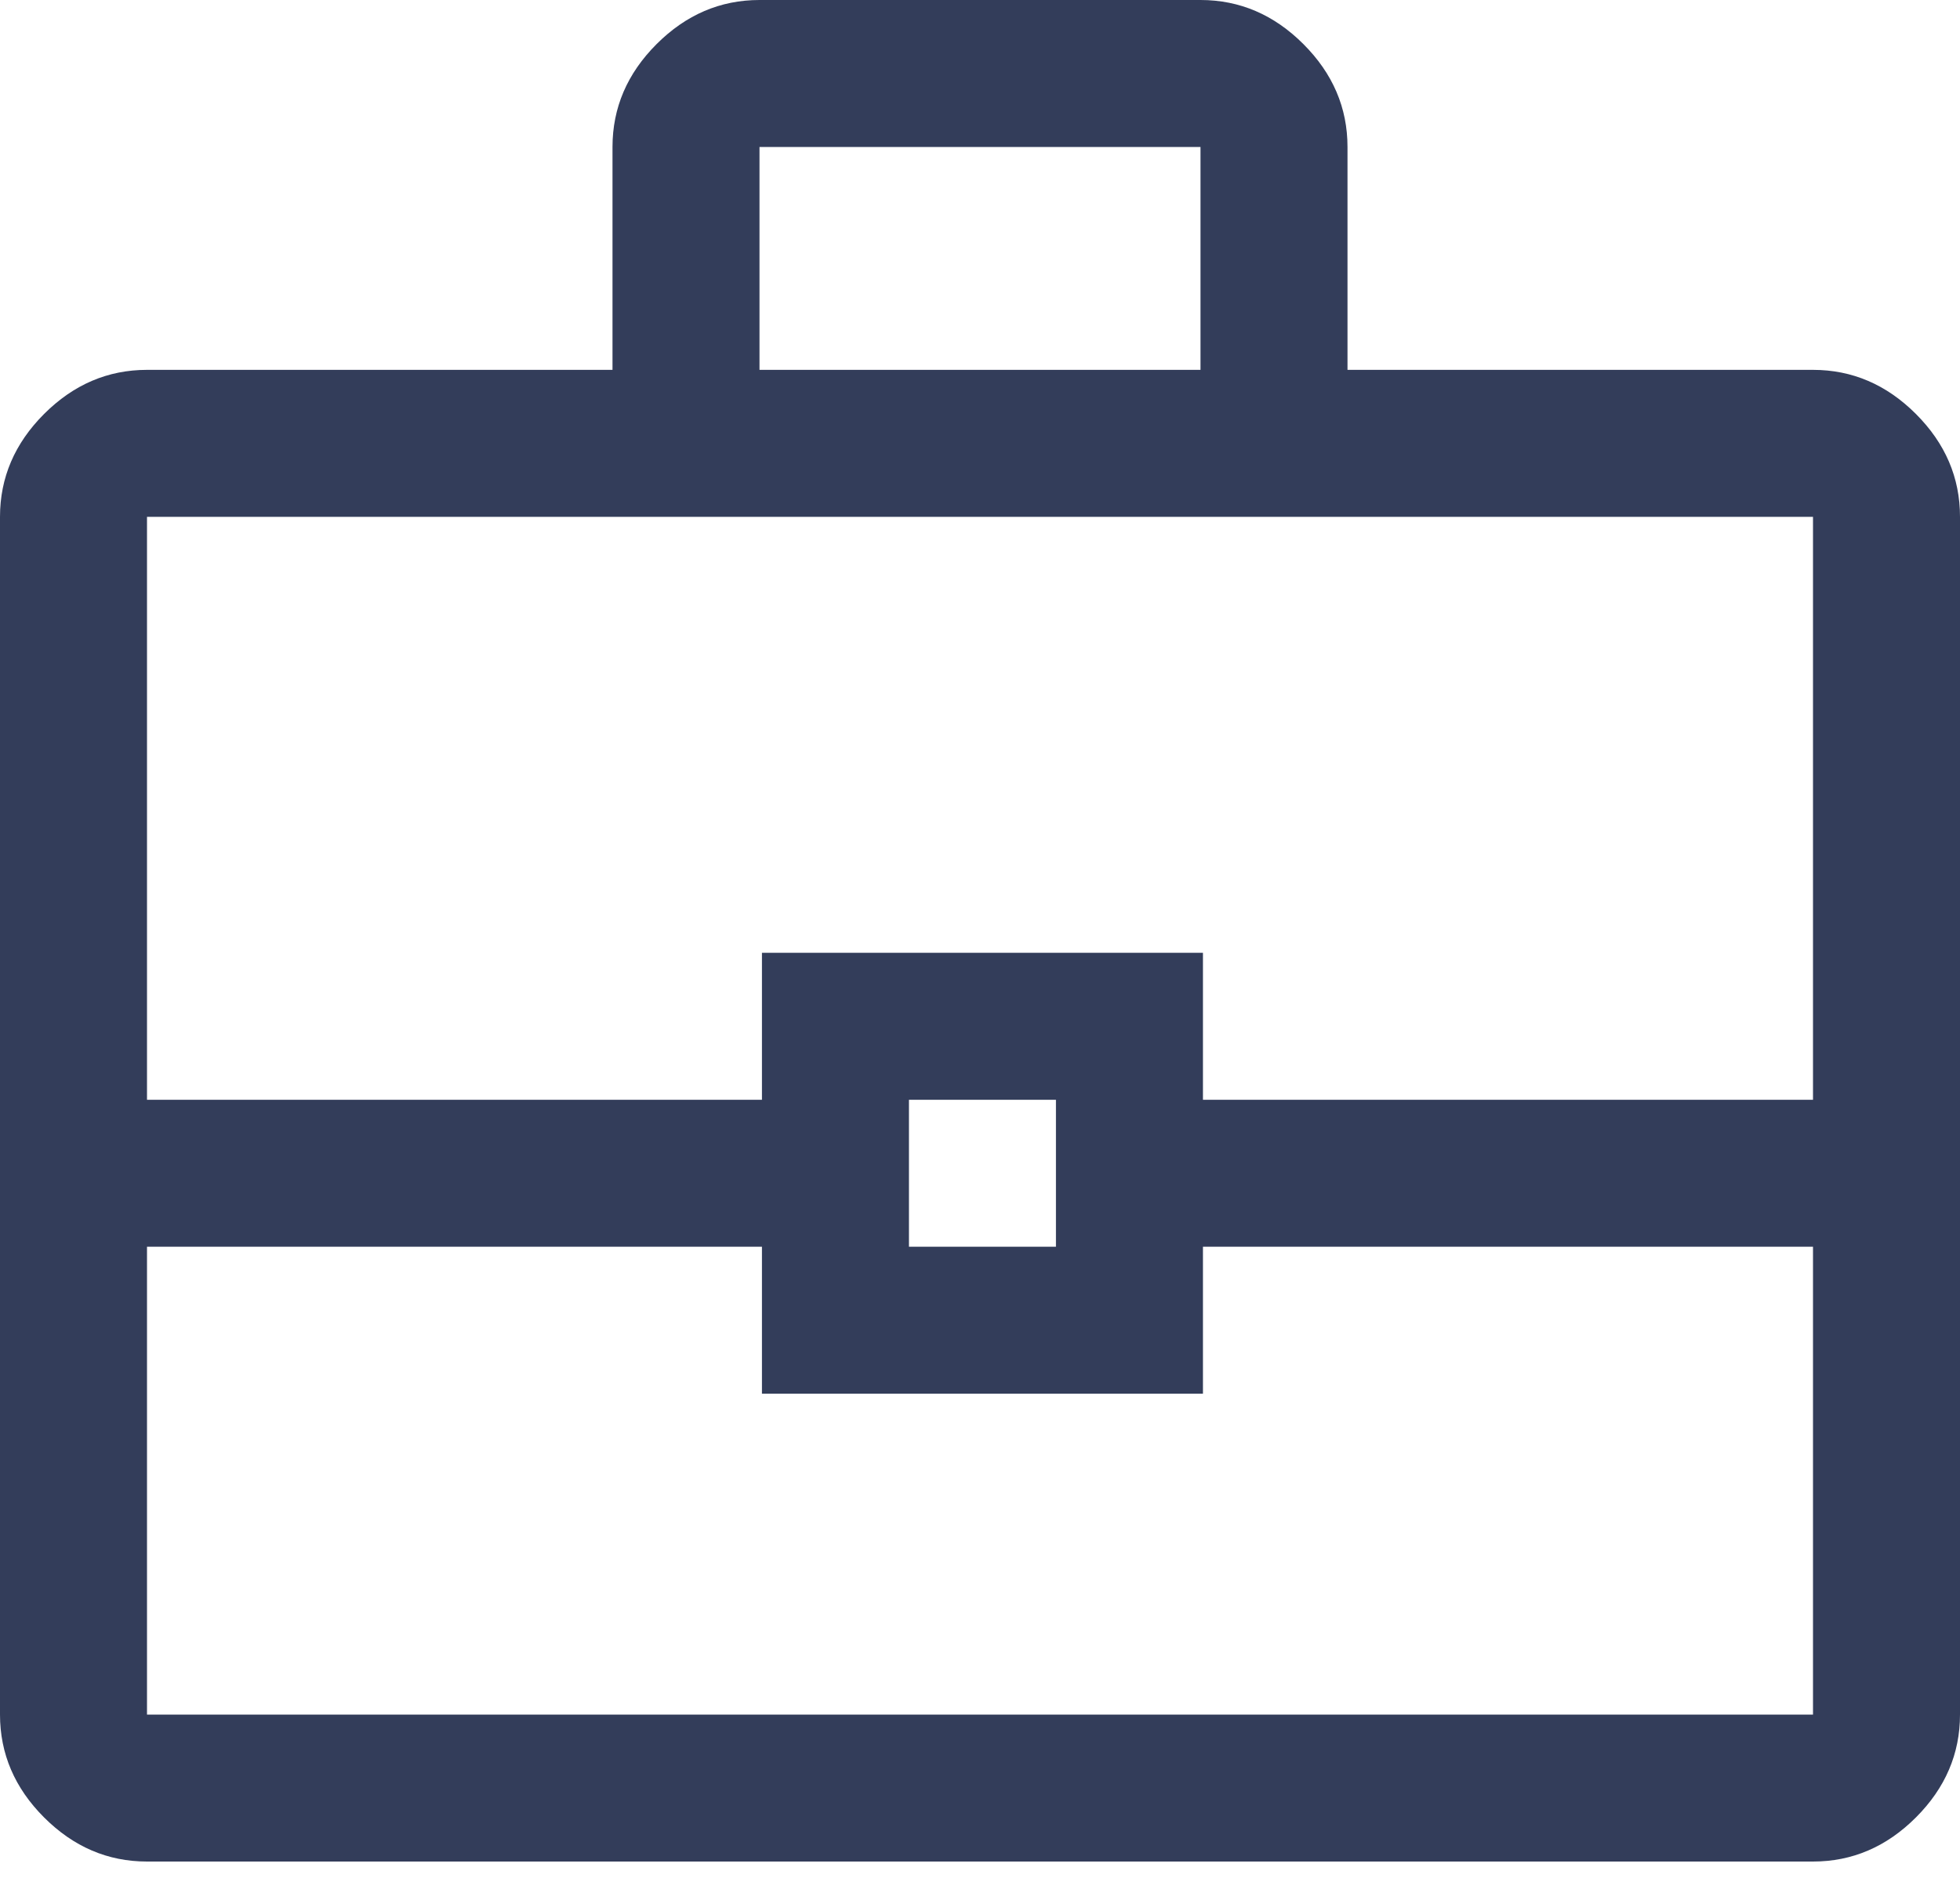 <svg width="72" height="69" viewBox="0 0 72 69" fill="none" xmlns="http://www.w3.org/2000/svg">
<path d="M5.4 68.4C3.96 68.4 2.7 67.86 1.62 66.78C0.54 65.7 0 64.44 0 63V18.99C0 17.55 0.54 16.29 1.62 15.21C2.7 14.13 3.96 13.59 5.4 13.59H22.5V5.4C22.5 3.96 23.04 2.7 24.12 1.62C25.2 0.54 26.46 0 27.9 0H44.1C45.54 0 46.8 0.54 47.88 1.62C48.96 2.7 49.5 3.96 49.5 5.4V13.59H66.6C68.04 13.59 69.3 14.13 70.38 15.21C71.46 16.29 72 17.55 72 18.99V63C72 64.44 71.46 65.7 70.38 66.78C69.3 67.86 68.04 68.4 66.6 68.4H5.4ZM27.9 13.59H44.1V5.4H27.9V13.59ZM66.6 45.81H44.19V51.21H27.99V45.81H5.4V63H66.6V45.81ZM33.39 45.81H38.79V40.41H33.39V45.81ZM5.4 40.41H27.99V35.01H44.19V40.41H66.6V18.99H5.4V40.41Z" fill="#010D31" fill-opacity="0.8"/>
</svg>
